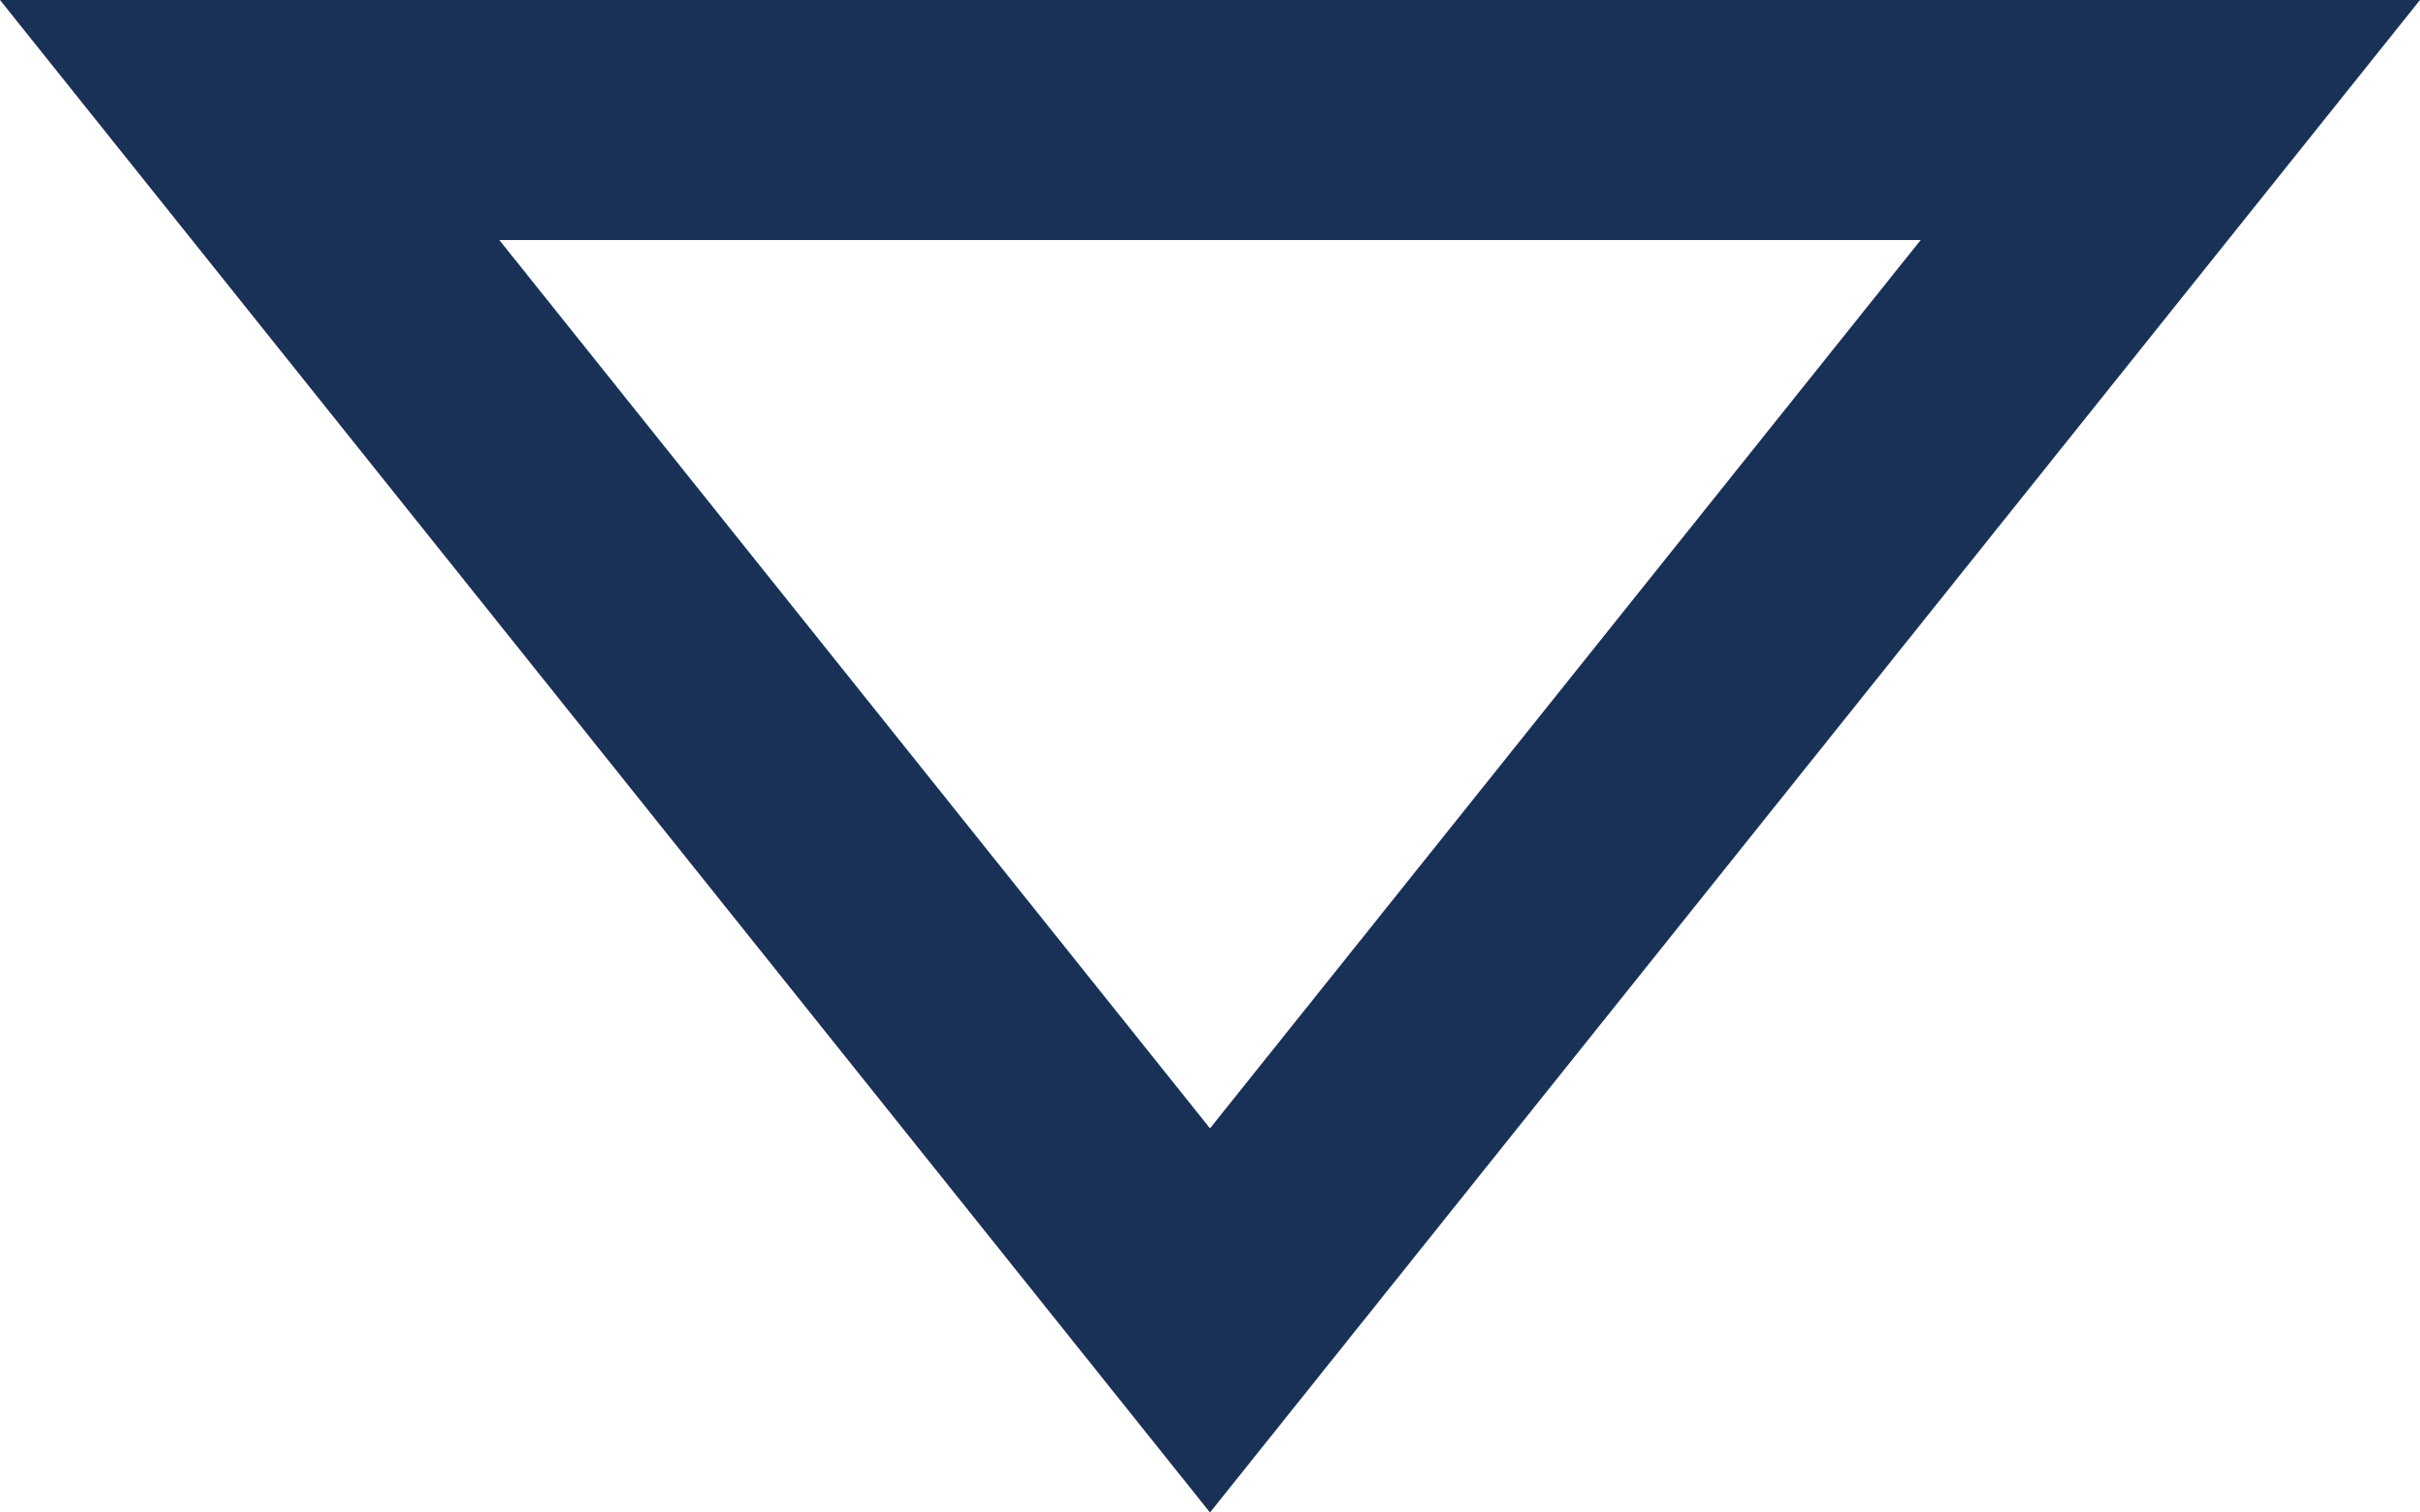 <?xml version="1.0" encoding="utf-8"?>
<!-- Generator: Adobe Illustrator 22.1.0, SVG Export Plug-In . SVG Version: 6.00 Build 0)  -->
<svg version="1.1" id="Livello_1" xmlns="http://www.w3.org/2000/svg" xmlns:xlink="http://www.w3.org/1999/xlink" x="0px" y="0px"
	 viewBox="0 0 50.4 31.5" style="enable-background:new 0 0 50.4 31.5;" xml:space="preserve">
<style type="text/css">
	.st0{fill:#193156;}
</style>
<g>
	<path class="st0" d="M25.2,31.5L0,0h50.4L25.2,31.5z M10.4,5l14.8,18.5L40,5H10.4z"/>
</g>
</svg>
